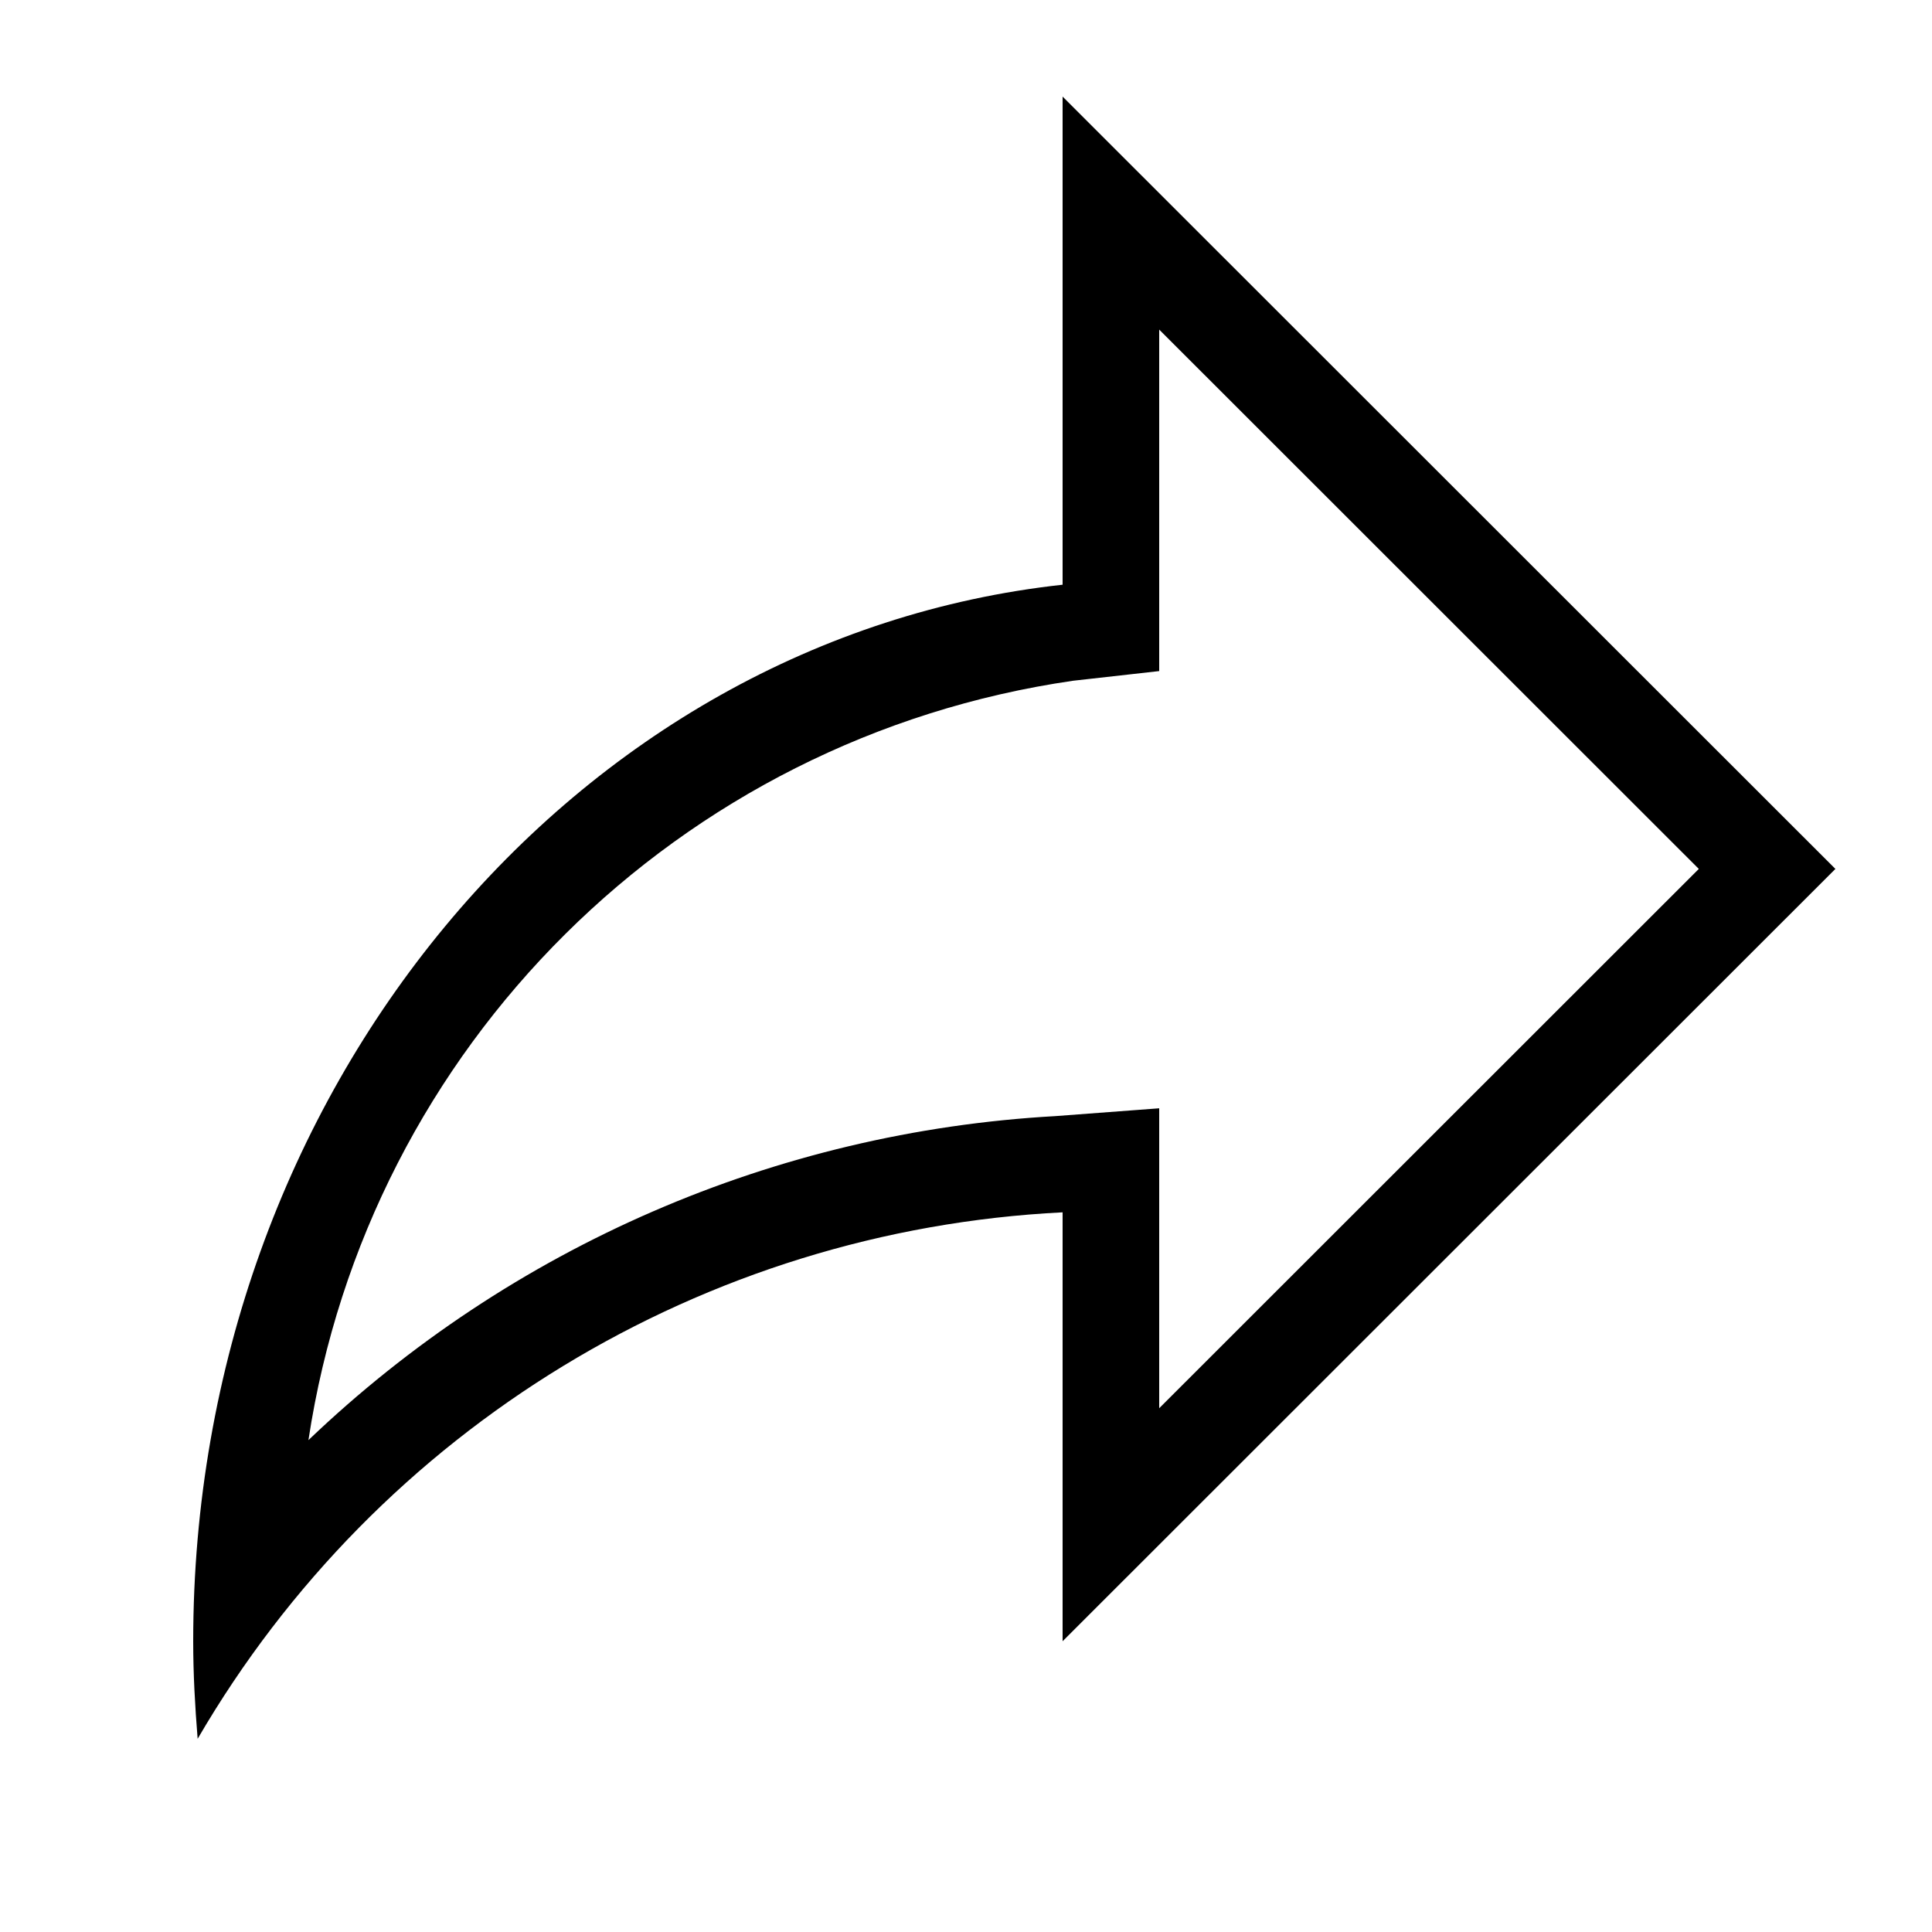 <svg xmlns="http://www.w3.org/2000/svg" xmlns:xlink="http://www.w3.org/1999/xlink" width="20" height="20" viewBox="0 0 20 20"><path d="M11 1l8 7.995-8 7.995v-4.44c-3.715.186-7.084 2.237-8.954 5.45-.027-.333-.046-.669-.046-1.009 0-5.697 3.947-10.386 9-10.938v-5.053zm1 2.413v3.534l-.891.1c-4.084.591-7.299 3.784-7.916 7.861 2.096-2.003 4.837-3.192 7.732-3.354l1.075-.081v3.105l5.586-5.583-5.586-5.583z"/></svg>